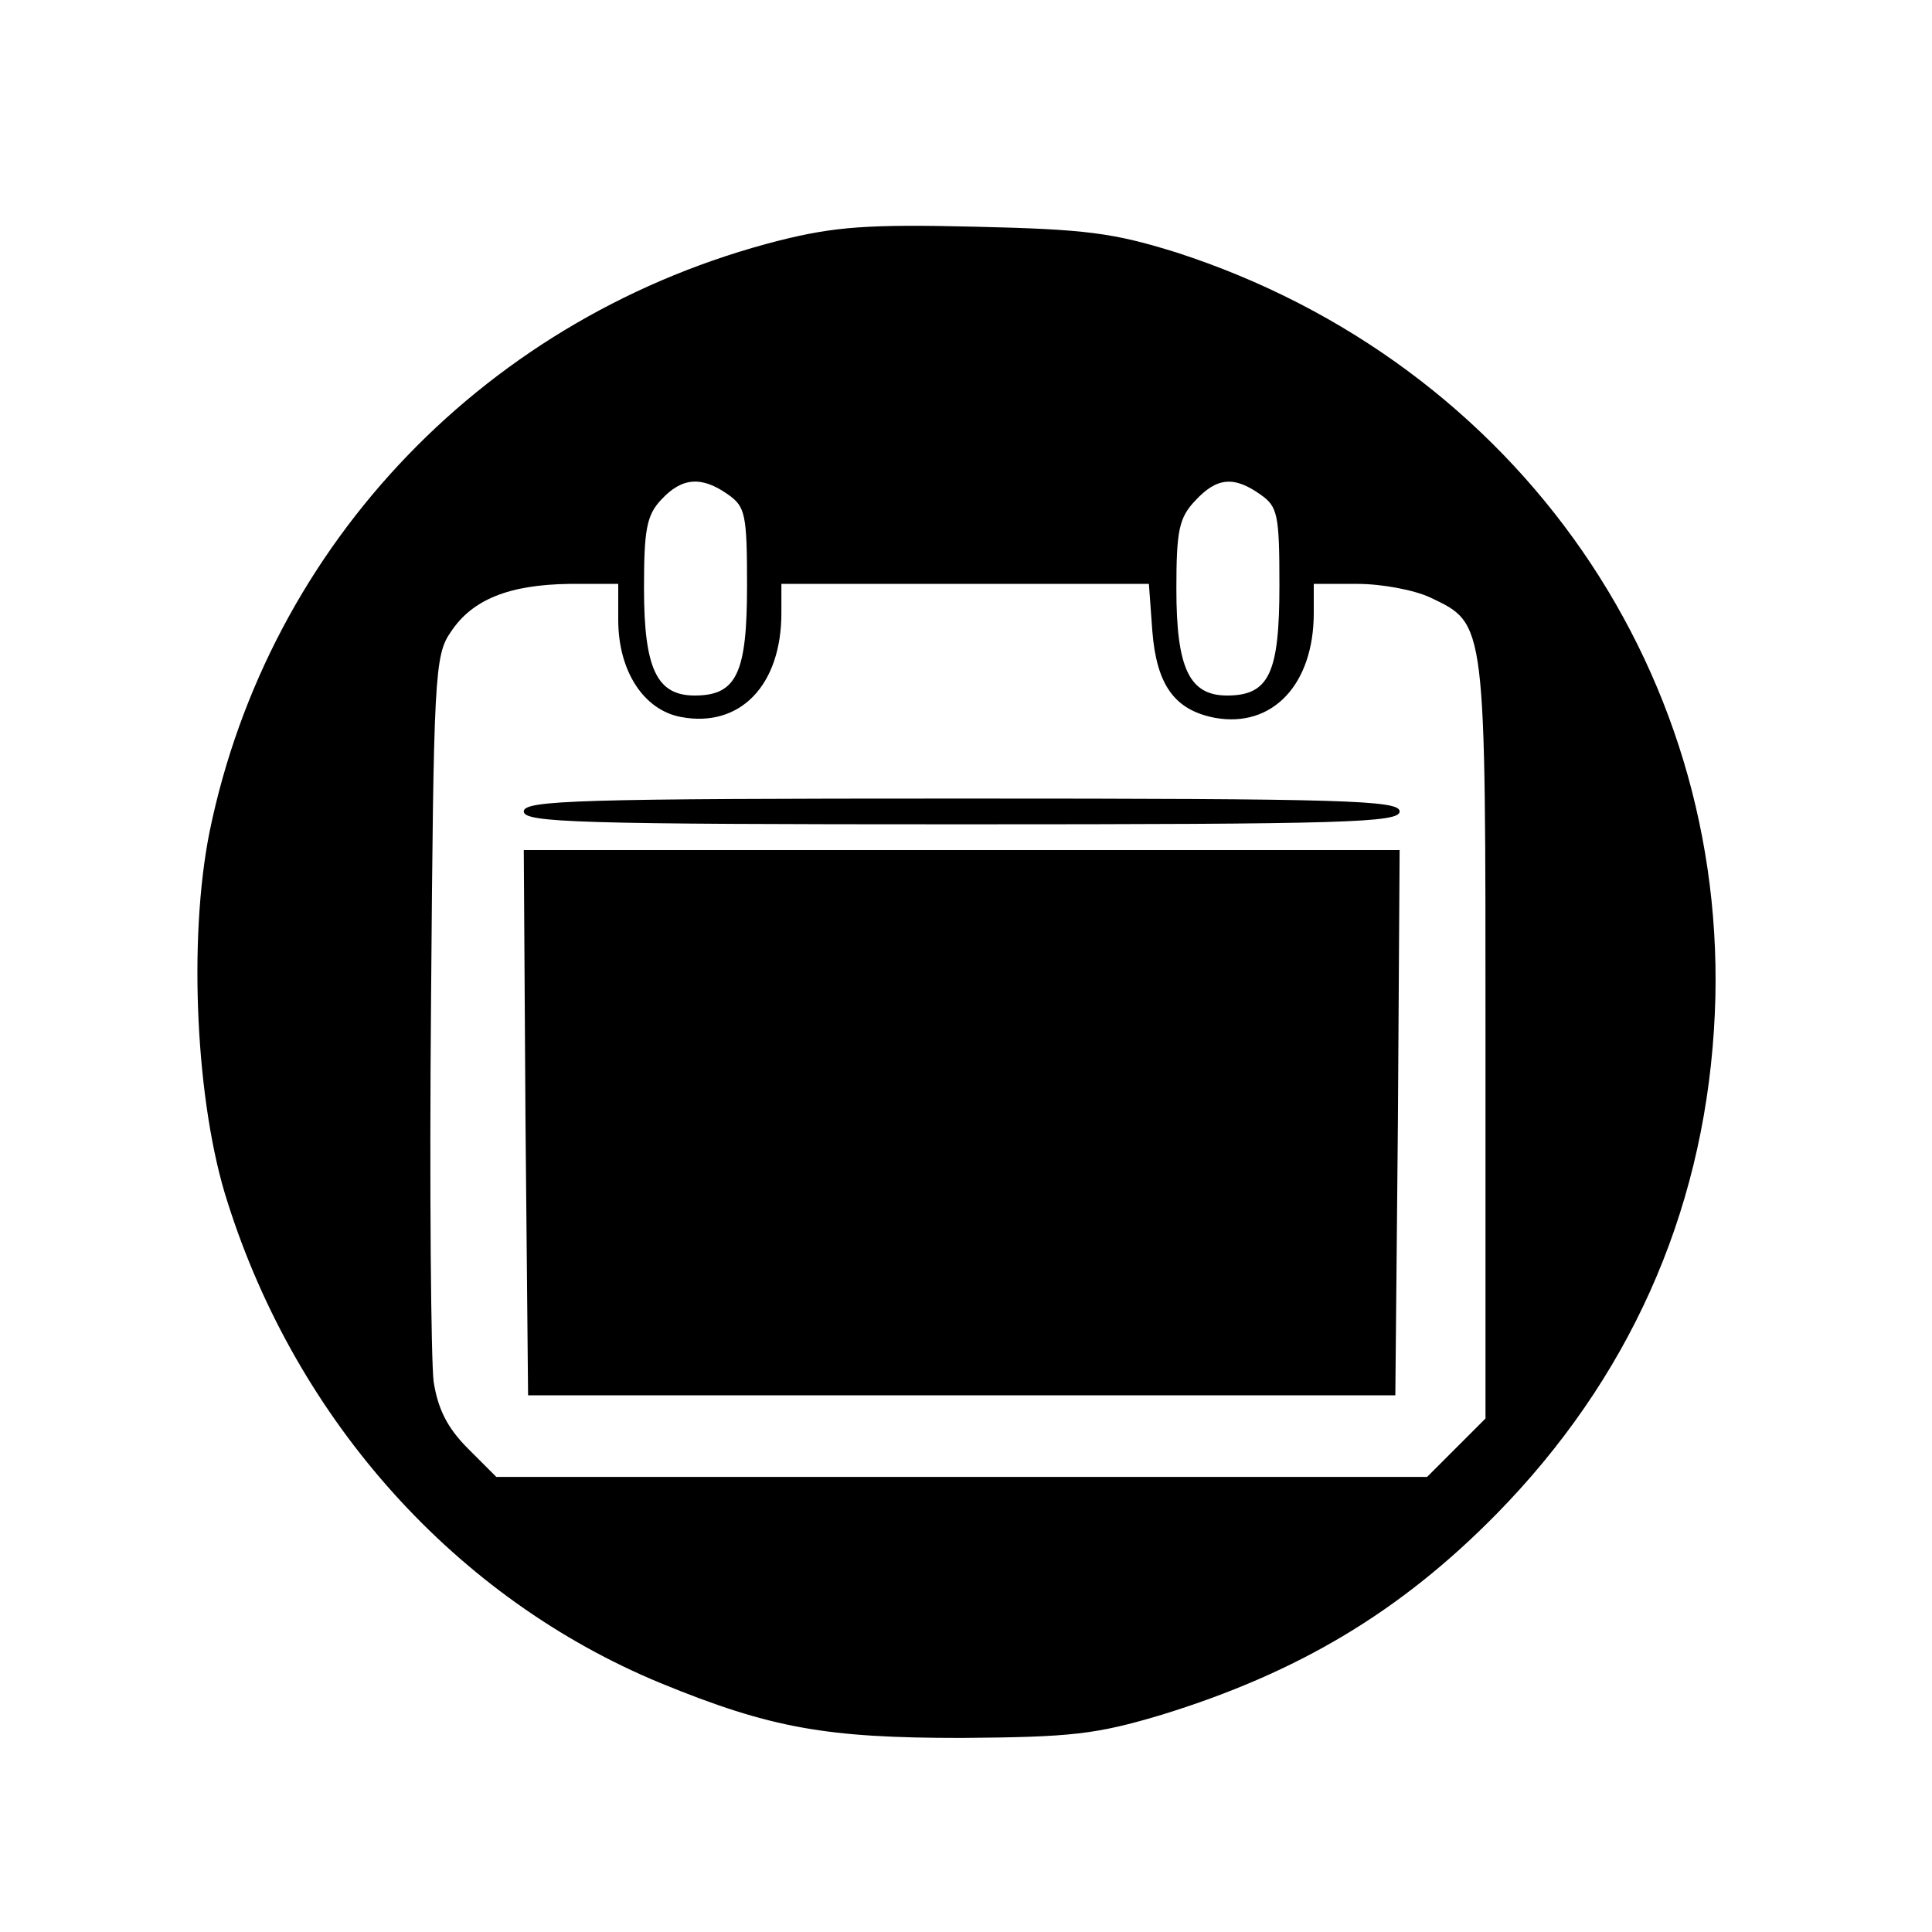<?xml version="1.0" standalone="no"?>
<!DOCTYPE svg PUBLIC "-//W3C//DTD SVG 20010904//EN"
 "http://www.w3.org/TR/2001/REC-SVG-20010904/DTD/svg10.dtd">
<svg version="1.0" xmlns="http://www.w3.org/2000/svg"
 width="225pt" height="225pt" viewBox="0 0 225 225"
 preserveAspectRatio="xMidYMid meet">

<g transform="translate(0,225) scale(0.1,-0.1)"
fill="#000000" stroke="none">
<path d="M908 1970 c-339 -86 -595 -352 -664 -689 -25 -125 -16 -317 21 -431
81 -256 267 -462 504 -560 129 -53 194 -64 351 -64 128 1 156 4 233 27 159 49
278 120 390 234 153 156 239 347 253 563 27 410 -227 777 -626 906 -74 23
-105 27 -235 30 -124 3 -163 0 -227 -16z m-60 -296 c20 -14 22 -23 22 -106 0
-102 -12 -128 -61 -128 -44 0 -59 31 -59 125 0 68 3 85 20 103 24 26 47 28 78
6z m620 0 c20 -14 22 -23 22 -106 0 -102 -12 -128 -61 -128 -44 0 -59 32 -59
124 0 68 3 83 22 103 25 27 45 29 76 7z m-748 -146 c0 -60 30 -105 73 -113 69
-13 117 37 117 121 l0 34 214 0 214 0 4 -55 c5 -63 26 -92 73 -101 67 -12 115
39 115 122 l0 34 51 0 c28 0 66 -7 85 -16 65 -31 64 -26 64 -515 l0 -441 -34
-34 -34 -34 -542 0 -542 0 -33 33 c-24 24 -35 46 -40 78 -3 24 -5 224 -3 444
3 377 4 402 23 429 25 38 68 55 138 56 l57 0 0 -42z"/>
<path d="M610 1305 c0 -13 63 -15 510 -15 447 0 510 2 510 15 0 13 -63 15
-510 15 -447 0 -510 -2 -510 -15z"/>
<path d="M612 943 l3 -318 505 0 505 0 3 318 2 317 -510 0 -510 0 2 -317z"/>
</g>
</svg>
